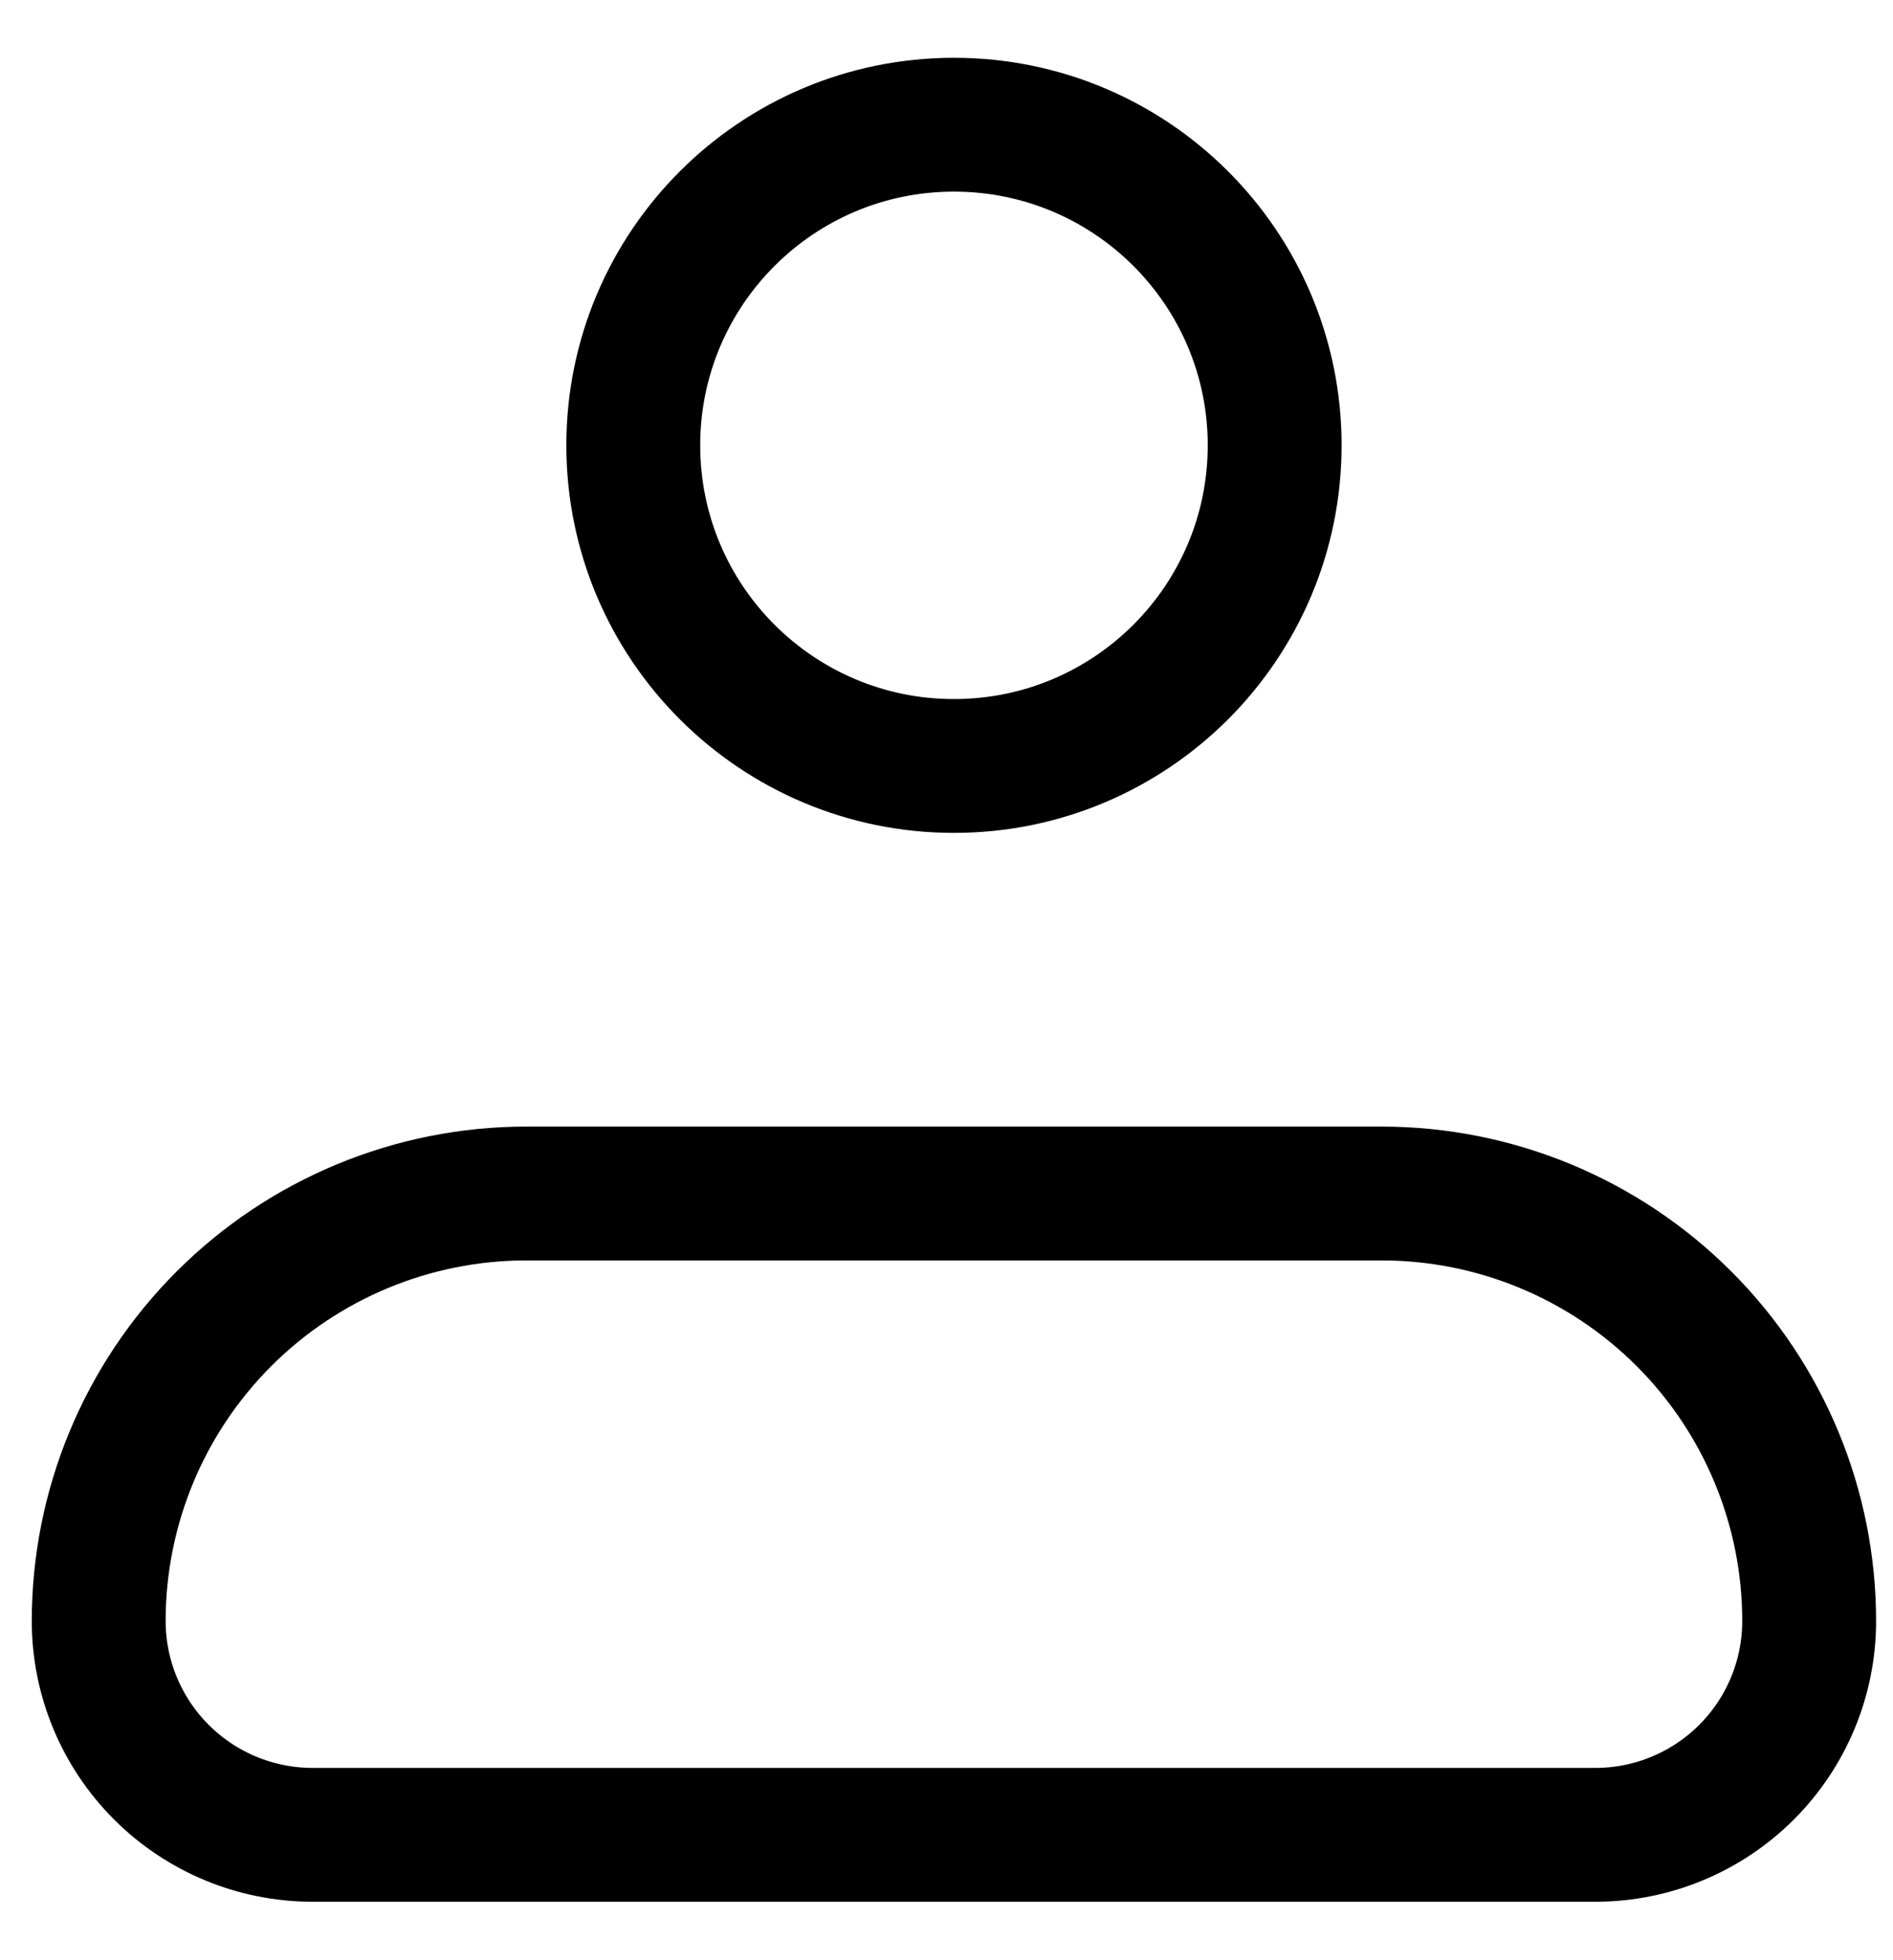 <svg width="28" height="29" viewBox="0 0 28 29" fill="none" xmlns="http://www.w3.org/2000/svg">
<path d="M1.46 23.982C1.46 22.305 2.127 20.696 3.313 19.51C4.499 18.324 6.108 17.657 7.785 17.657H20.435C22.113 17.657 23.722 18.324 24.908 19.51C26.094 20.696 26.76 22.305 26.76 23.982C26.76 24.821 26.427 25.625 25.834 26.218C25.241 26.811 24.437 27.145 23.598 27.145H4.623C3.784 27.145 2.98 26.811 2.387 26.218C1.794 25.625 1.46 24.821 1.46 23.982Z" stroke="black" stroke-width="1.98" stroke-linejoin="round"/>
<path d="M14.11 11.332C16.73 11.332 18.854 9.208 18.854 6.588C18.854 3.969 16.73 1.845 14.11 1.845C11.491 1.845 9.367 3.969 9.367 6.588C9.367 9.208 11.491 11.332 14.11 11.332Z" stroke="black" stroke-width="1.98"/>
</svg>
